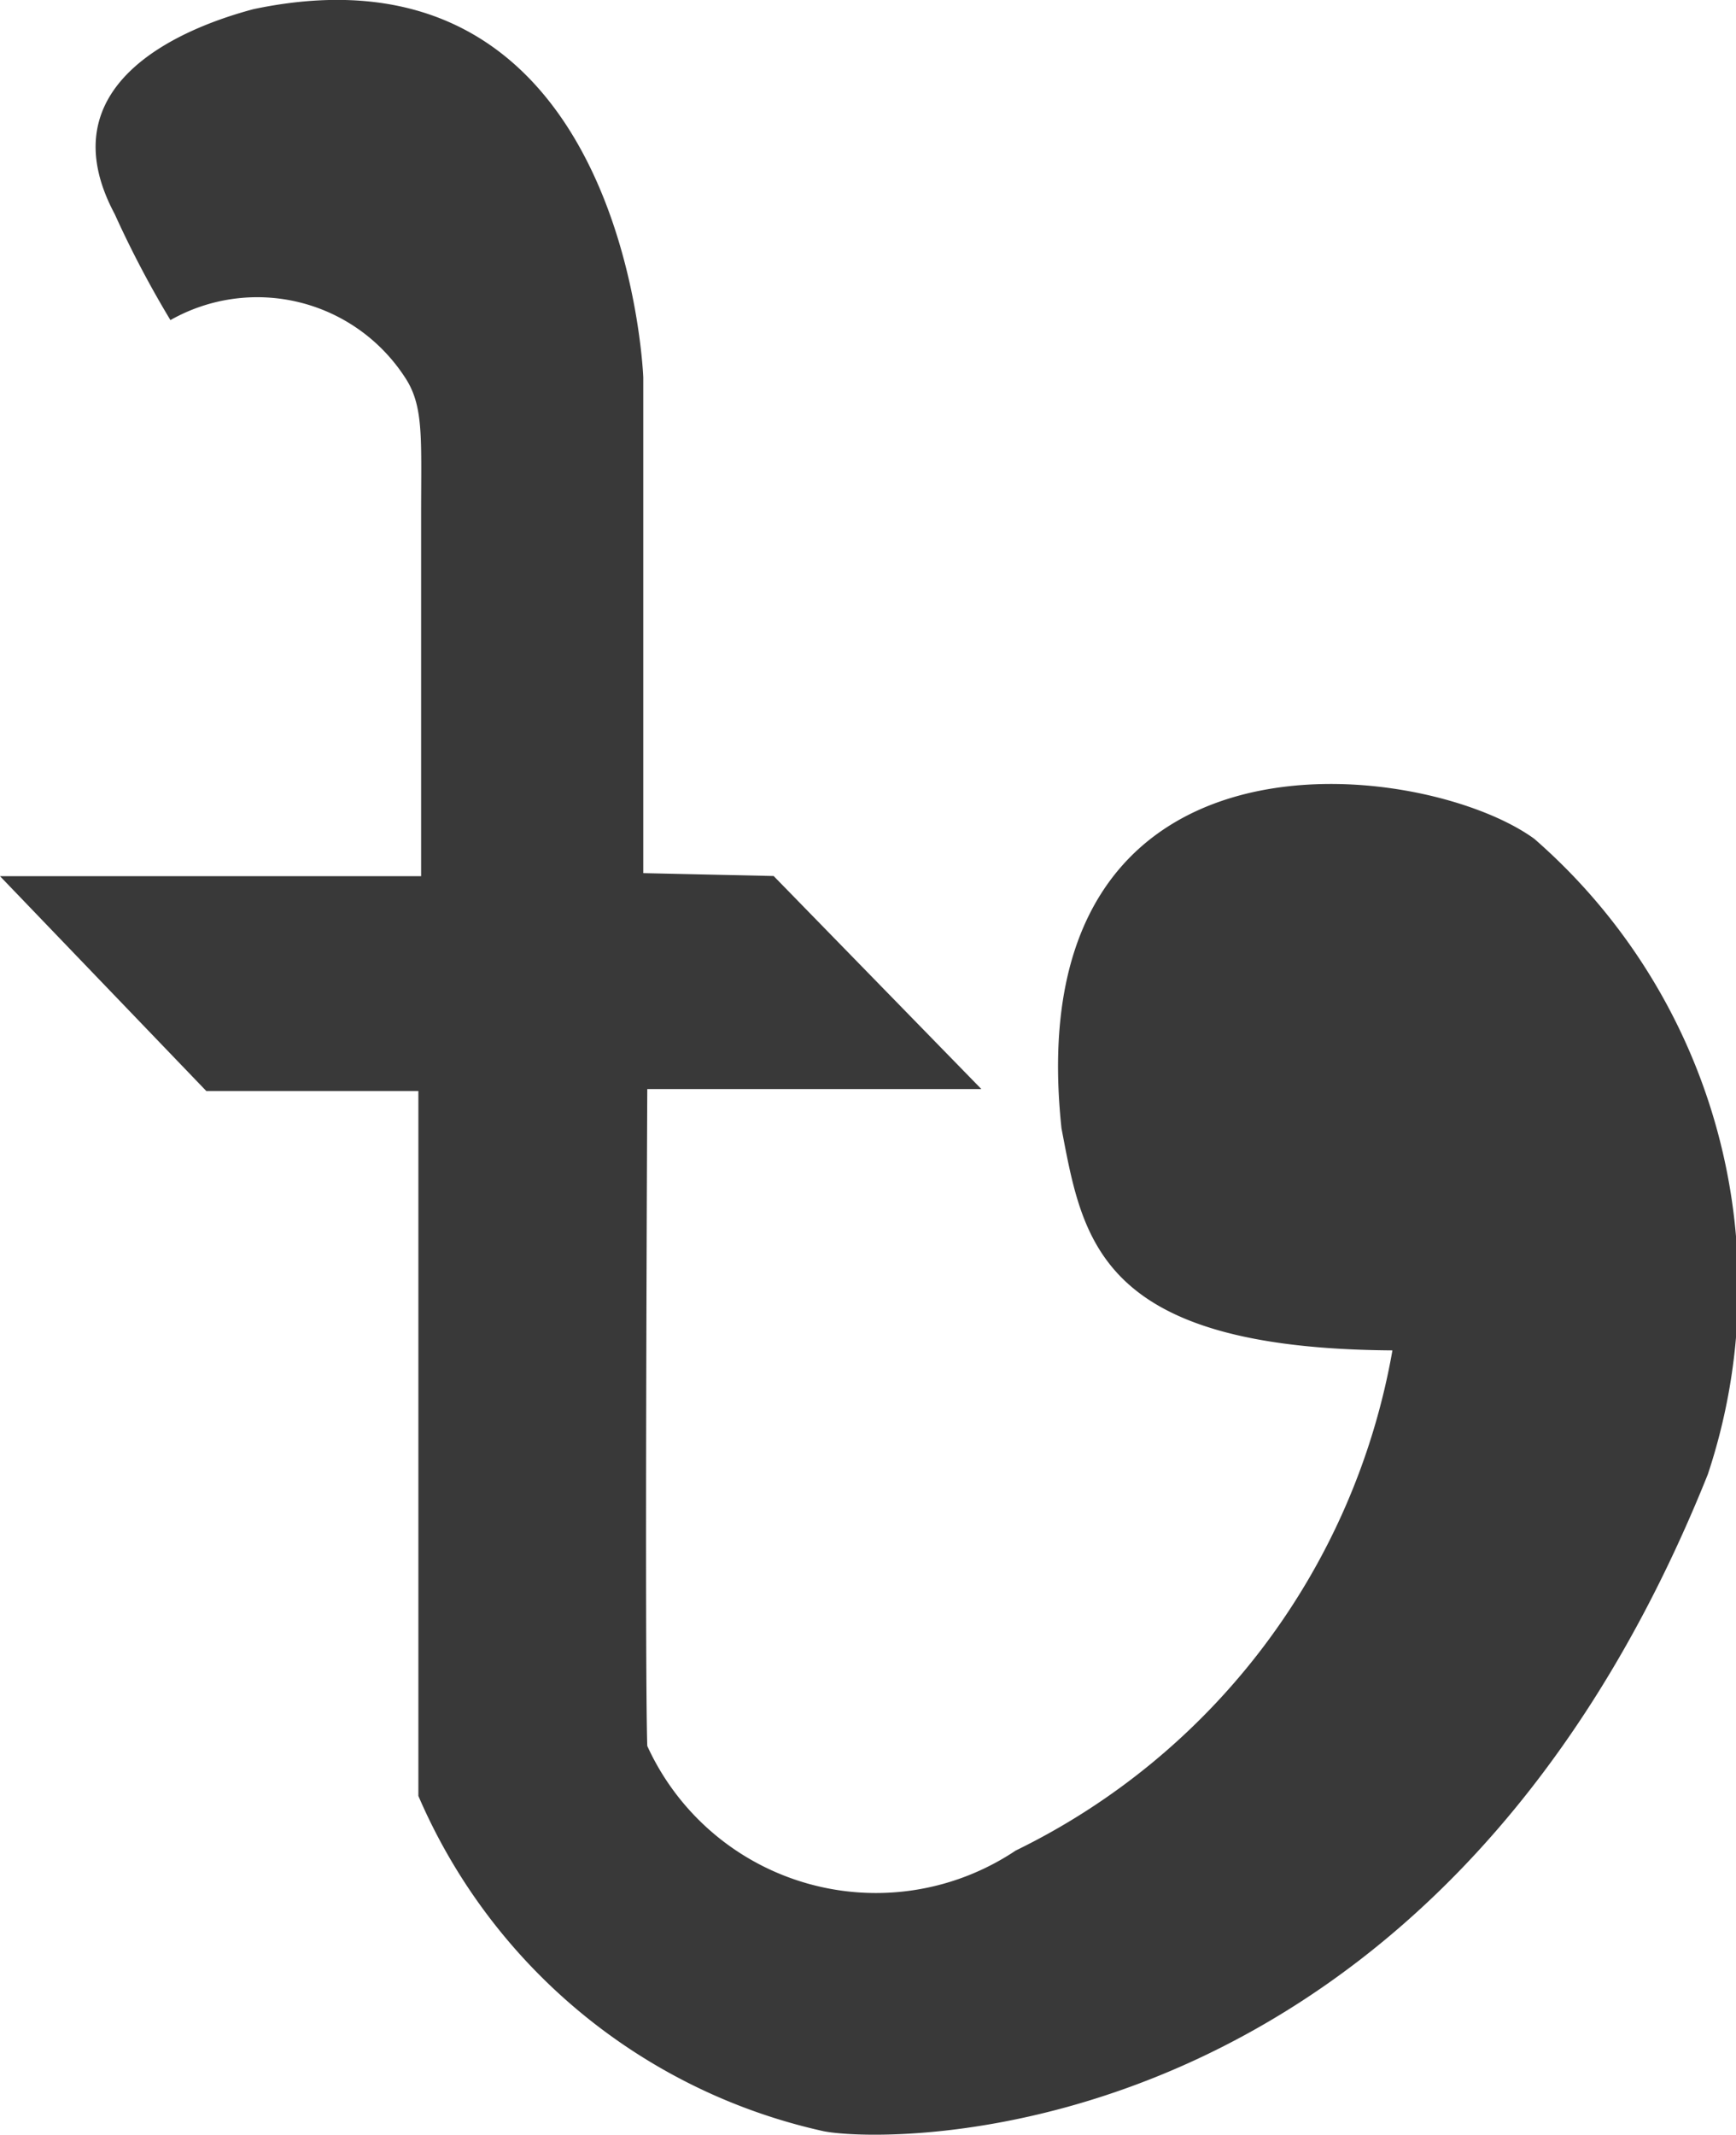 <svg xmlns="http://www.w3.org/2000/svg" width="10.838" height="13.325" viewBox="0 0 10.838 13.325">
  <path id="Path_6843"  d="M1.064,2.63a1.1,1.1,0,0,1,1.476.376c.106.175.089.376.089.85s0,2.245,0,2.245H0L1.288,7.442H2.612v4.4a3.6,3.6,0,0,0,2.531,2.093c.409.08,3.813.156,5.519-4.1A3.709,3.709,0,0,0,9.579,5.868c-.686-.5-3.233-.826-2.952,1.807.134.7.23,1.374,2.066,1.386a4.3,4.3,0,0,1-2.352,3.122,1.569,1.569,0,0,1-2.3-.653c-.017-.525,0-4.1,0-4.1H6.127L4.83,6.1l-.814-.018V2.988S3.914.2,1.583.689C1.116.813.288,1.166.716,1.968A6.407,6.407,0,0,0,1.064,2.63Z" transform="translate(0 -0.632)" fill="#393939" fill-rule="evenodd"/>
</svg>
